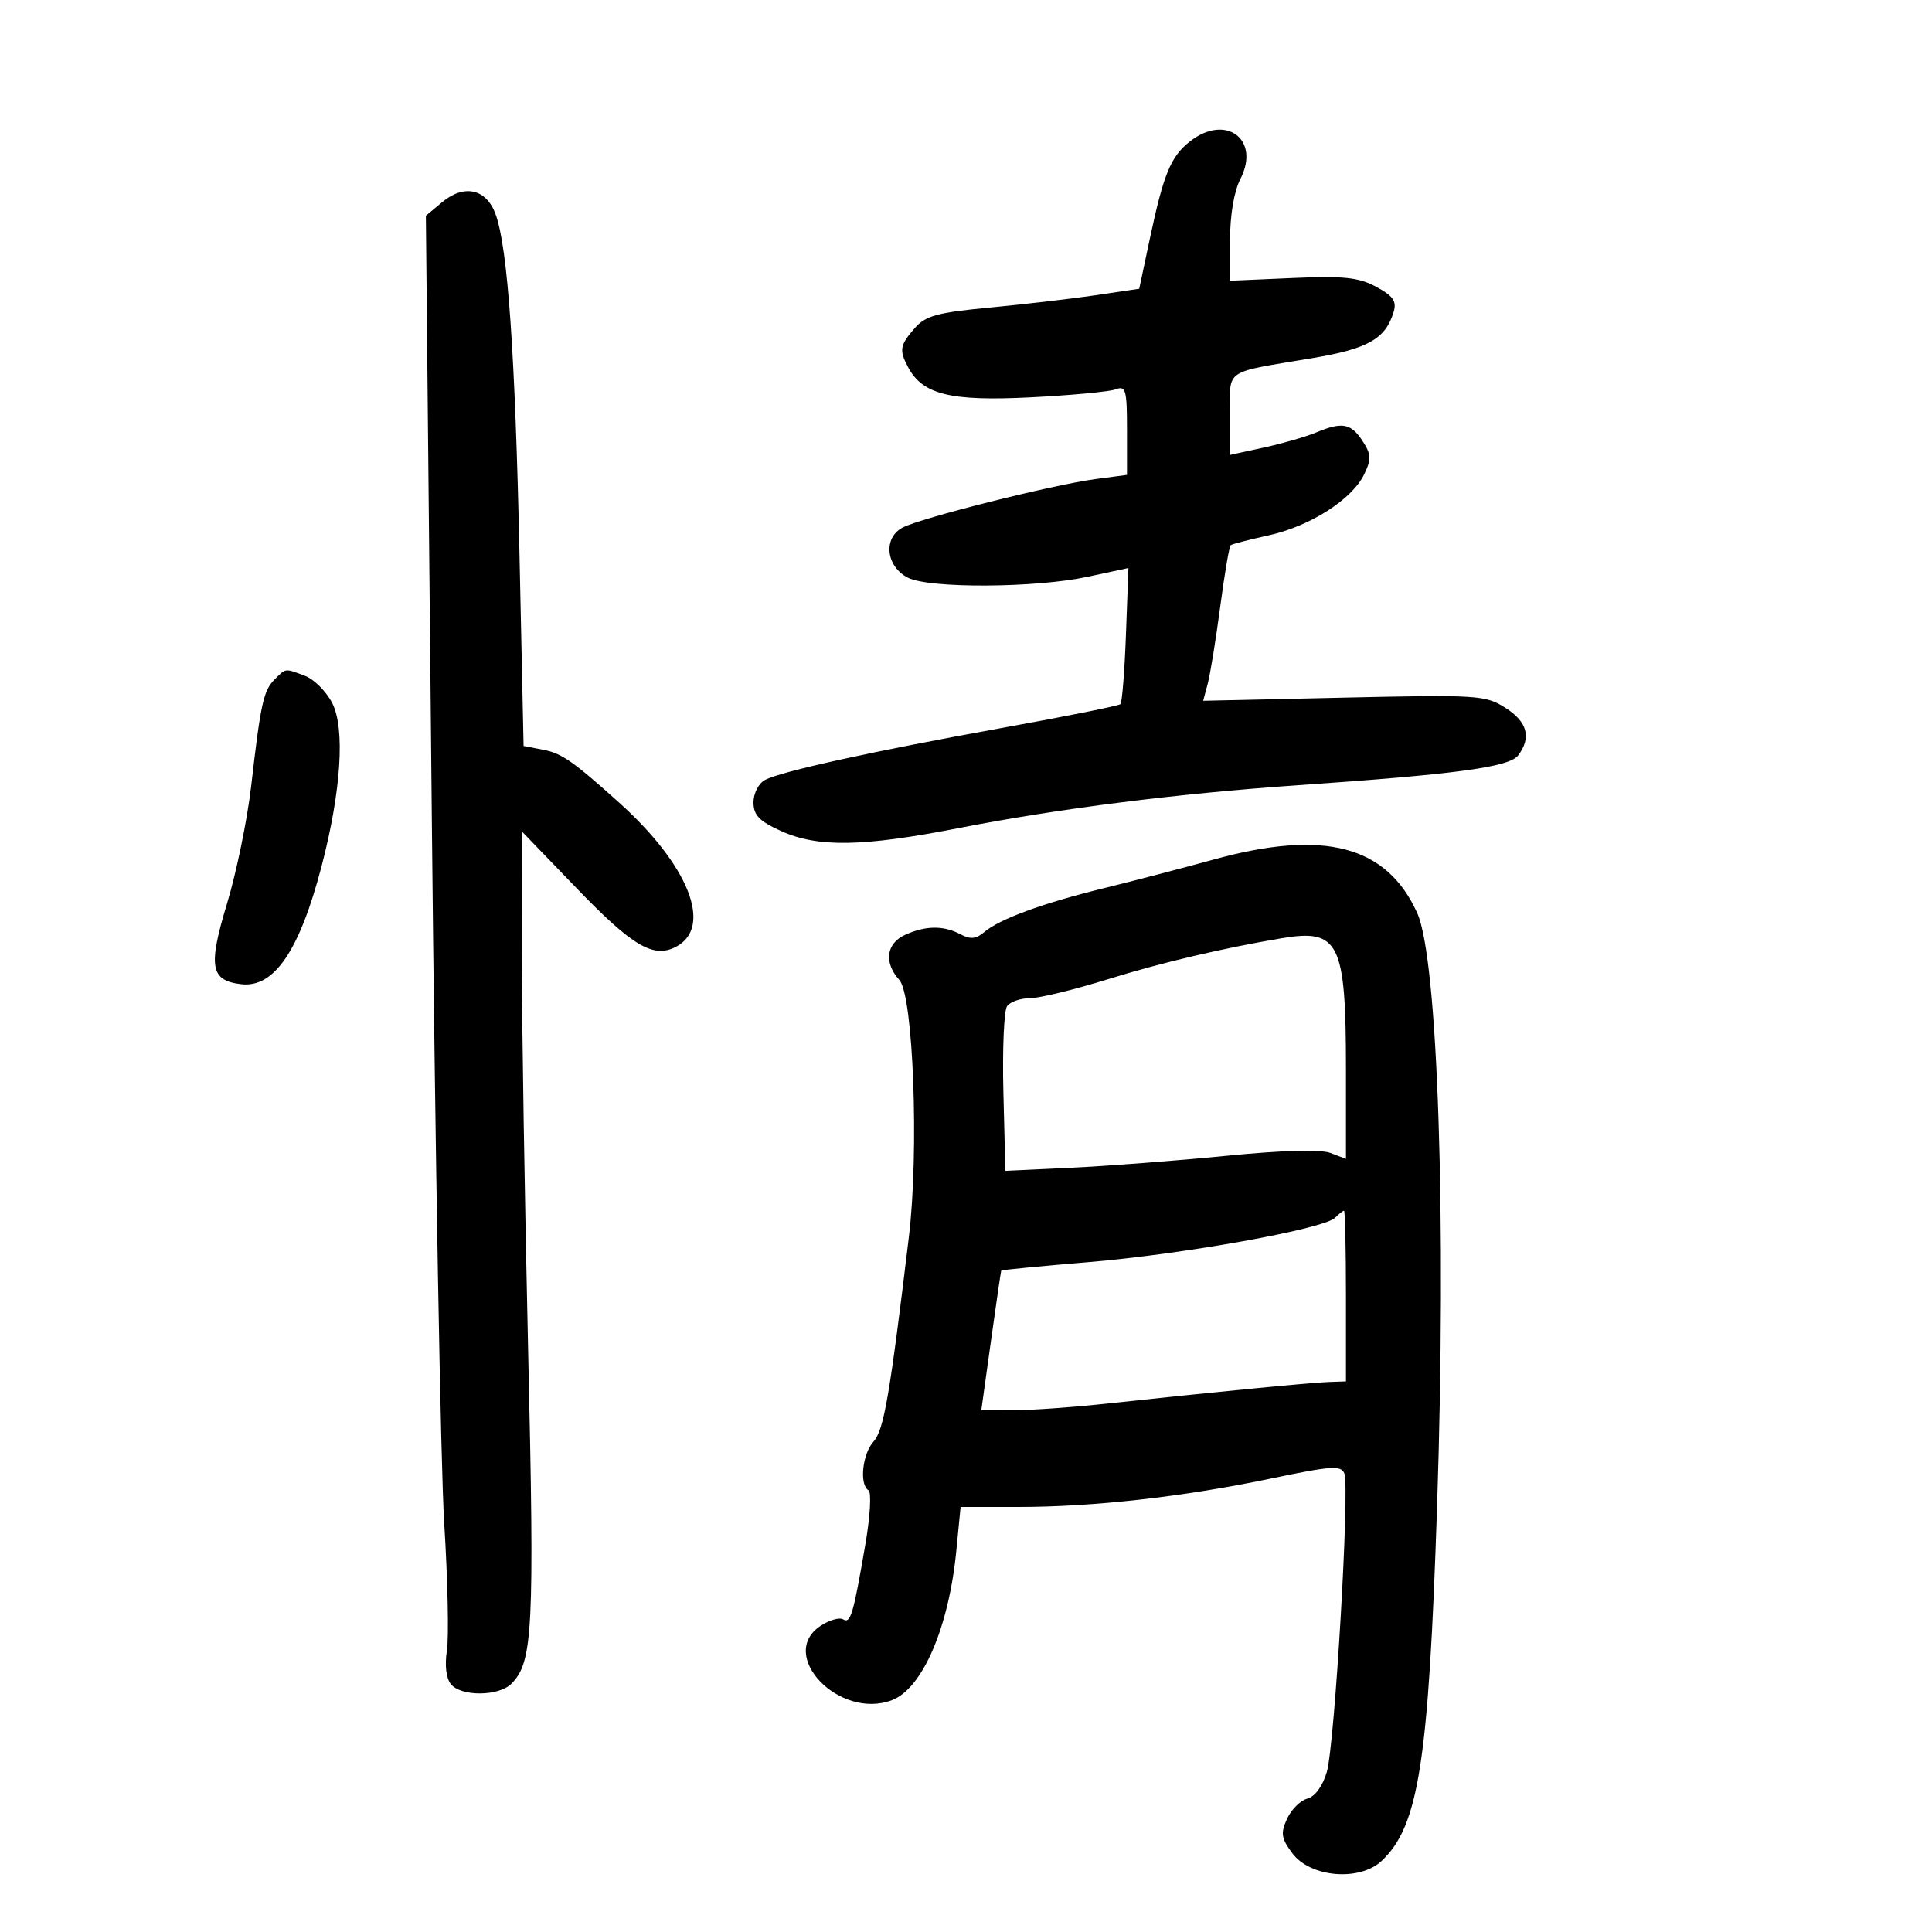 <svg xmlns="http://www.w3.org/2000/svg" width="300" height="300" viewBox="0 0 300 300" version="1.1">
	<path d="M 184.770 21.966 C 181.783 24.316, 180.674 27.015, 178.524 37.168 L 176.900 44.836 170.200 45.832 C 166.515 46.380, 159.116 47.243, 153.758 47.752 C 145.472 48.537, 143.716 49.021, 142.008 50.991 C 139.716 53.633, 139.596 54.377, 141.030 57.055 C 143.284 61.268, 147.597 62.326, 159.982 61.703 C 166.326 61.384, 172.300 60.822, 173.258 60.454 C 174.811 59.858, 175 60.541, 175 66.764 L 175 73.742 170.109 74.391 C 163.472 75.272, 142.908 80.444, 140.127 81.932 C 137.084 83.561, 137.581 87.991, 141 89.712 C 144.334 91.391, 160.753 91.304, 168.860 89.566 L 175.219 88.202 174.837 98.541 C 174.626 104.227, 174.239 109.086, 173.977 109.339 C 173.715 109.591, 165.625 111.219, 156 112.957 C 135.513 116.656, 121.293 119.773, 118.784 121.115 C 117.798 121.643, 117 123.195, 117 124.584 C 117 126.572, 117.889 127.501, 121.250 129.027 C 126.979 131.628, 133.929 131.511, 149 128.562 C 164.375 125.554, 182.772 123.229, 201.382 121.941 C 226.223 120.223, 234.376 119.119, 235.750 117.286 C 237.830 114.510, 237.172 112.080, 233.750 109.905 C 230.654 107.938, 229.464 107.863, 208.665 108.328 L 186.829 108.816 187.537 106.158 C 187.927 104.696, 188.797 99.331, 189.470 94.236 C 190.144 89.140, 190.876 84.829, 191.098 84.655 C 191.319 84.482, 193.975 83.794, 197 83.126 C 203.450 81.704, 209.951 77.551, 211.830 73.653 C 212.971 71.286, 212.932 70.545, 211.557 68.447 C 209.761 65.706, 208.405 65.468, 204.315 67.175 C 202.767 67.822, 199.137 68.865, 196.250 69.494 L 191 70.638 191 64.338 C 191 57.153, 189.814 57.958, 203.880 55.593 C 212.446 54.153, 215.169 52.593, 216.410 48.415 C 216.898 46.773, 216.323 45.951, 213.701 44.538 C 210.962 43.063, 208.653 42.820, 200.686 43.169 L 191 43.592 191 37.247 C 191 33.392, 191.627 29.689, 192.596 27.814 C 195.783 21.651, 190.341 17.584, 184.770 21.966 M 68.640 31.403 L 66.130 33.500 67.052 127 C 67.559 178.425, 68.425 227.700, 68.976 236.500 C 69.527 245.300, 69.715 254.203, 69.395 256.285 C 69.037 258.610, 69.281 260.634, 70.029 261.535 C 71.628 263.462, 77.444 263.413, 79.402 261.455 C 82.755 258.102, 83.005 253.155, 82.013 209.918 C 81.478 186.588, 81.031 158.853, 81.020 148.285 L 81 129.069 89.550 137.939 C 98.257 146.971, 101.502 148.872, 105.009 146.995 C 110.747 143.924, 106.946 134.342, 96.134 124.626 C 89.013 118.226, 87.225 116.978, 84.401 116.432 L 81.302 115.834 80.667 86.167 C 80.001 55.090, 78.856 38.637, 76.989 33.355 C 75.565 29.325, 72.097 28.514, 68.640 31.403 M 42.653 105.490 C 40.914 107.229, 40.477 109.207, 39.010 122 C 38.411 127.225, 36.720 135.464, 35.253 140.310 C 32.291 150.092, 32.670 152.259, 37.439 152.825 C 42.552 153.432, 46.483 147.686, 49.913 134.593 C 52.979 122.887, 53.618 113.095, 51.573 109.142 C 50.655 107.367, 48.771 105.483, 47.387 104.957 C 44.211 103.749, 44.417 103.726, 42.653 105.490 M 188.500 133.459 C 183.550 134.820, 175.834 136.834, 171.353 137.934 C 161.893 140.256, 155.196 142.715, 152.833 144.735 C 151.569 145.816, 150.679 145.899, 149.149 145.080 C 146.542 143.685, 143.728 143.711, 140.547 145.161 C 137.602 146.502, 137.219 149.479, 139.645 152.161 C 141.828 154.572, 142.729 178.780, 141.130 192.073 C 138.169 216.708, 137.243 222.074, 135.649 223.836 C 133.905 225.763, 133.410 230.517, 134.860 231.414 C 135.334 231.706, 135.121 235.445, 134.387 239.723 C 132.503 250.710, 132.074 252.164, 130.927 251.455 C 130.369 251.110, 128.807 251.552, 127.456 252.437 C 120.589 256.936, 130.310 267.114, 138.500 264 C 143.249 262.194, 147.345 252.676, 148.503 240.750 L 149.159 234 158.119 234 C 169.769 234, 183.826 232.419, 197.342 229.588 C 206.735 227.621, 208.261 227.516, 208.755 228.804 C 209.606 231.021, 207.259 270.929, 206.030 275.138 C 205.385 277.346, 204.198 278.976, 203.008 279.288 C 201.930 279.570, 200.509 280.983, 199.850 282.429 C 198.828 284.673, 198.949 285.457, 200.677 287.779 C 203.468 291.531, 211.112 292.183, 214.542 288.961 C 220.286 283.564, 221.834 273.662, 223.150 233.910 C 224.631 189.162, 223.282 148.891, 220.064 141.773 C 215.330 131.302, 205.632 128.748, 188.500 133.459 M 199 145.693 C 189.815 147.241, 180.207 149.507, 172.040 152.052 C 166.837 153.673, 161.379 155, 159.912 155 C 158.445 155, 156.852 155.563, 156.372 156.250 C 155.893 156.938, 155.638 162.969, 155.807 169.652 L 156.115 181.805 166.307 181.327 C 171.913 181.065, 182.727 180.235, 190.339 179.483 C 199.150 178.613, 205.053 178.450, 206.589 179.034 L 209 179.950 209 166.040 C 209 146.316, 207.953 144.185, 199 145.693 M 207.303 189.097 C 205.566 190.834, 183.778 194.754, 169.032 195.982 C 161.624 196.598, 155.520 197.192, 155.468 197.302 C 155.415 197.411, 154.697 202.338, 153.873 208.250 L 152.374 219 157.437 218.982 C 160.222 218.972, 166.550 218.526, 171.500 217.991 C 187.979 216.209, 203.468 214.696, 206.250 214.598 L 209 214.500 209 201.250 C 209 193.963, 208.865 188, 208.700 188 C 208.535 188, 207.906 188.494, 207.303 189.097" stroke="none" fill="black" fill-rule="evenodd"/>
</svg>
